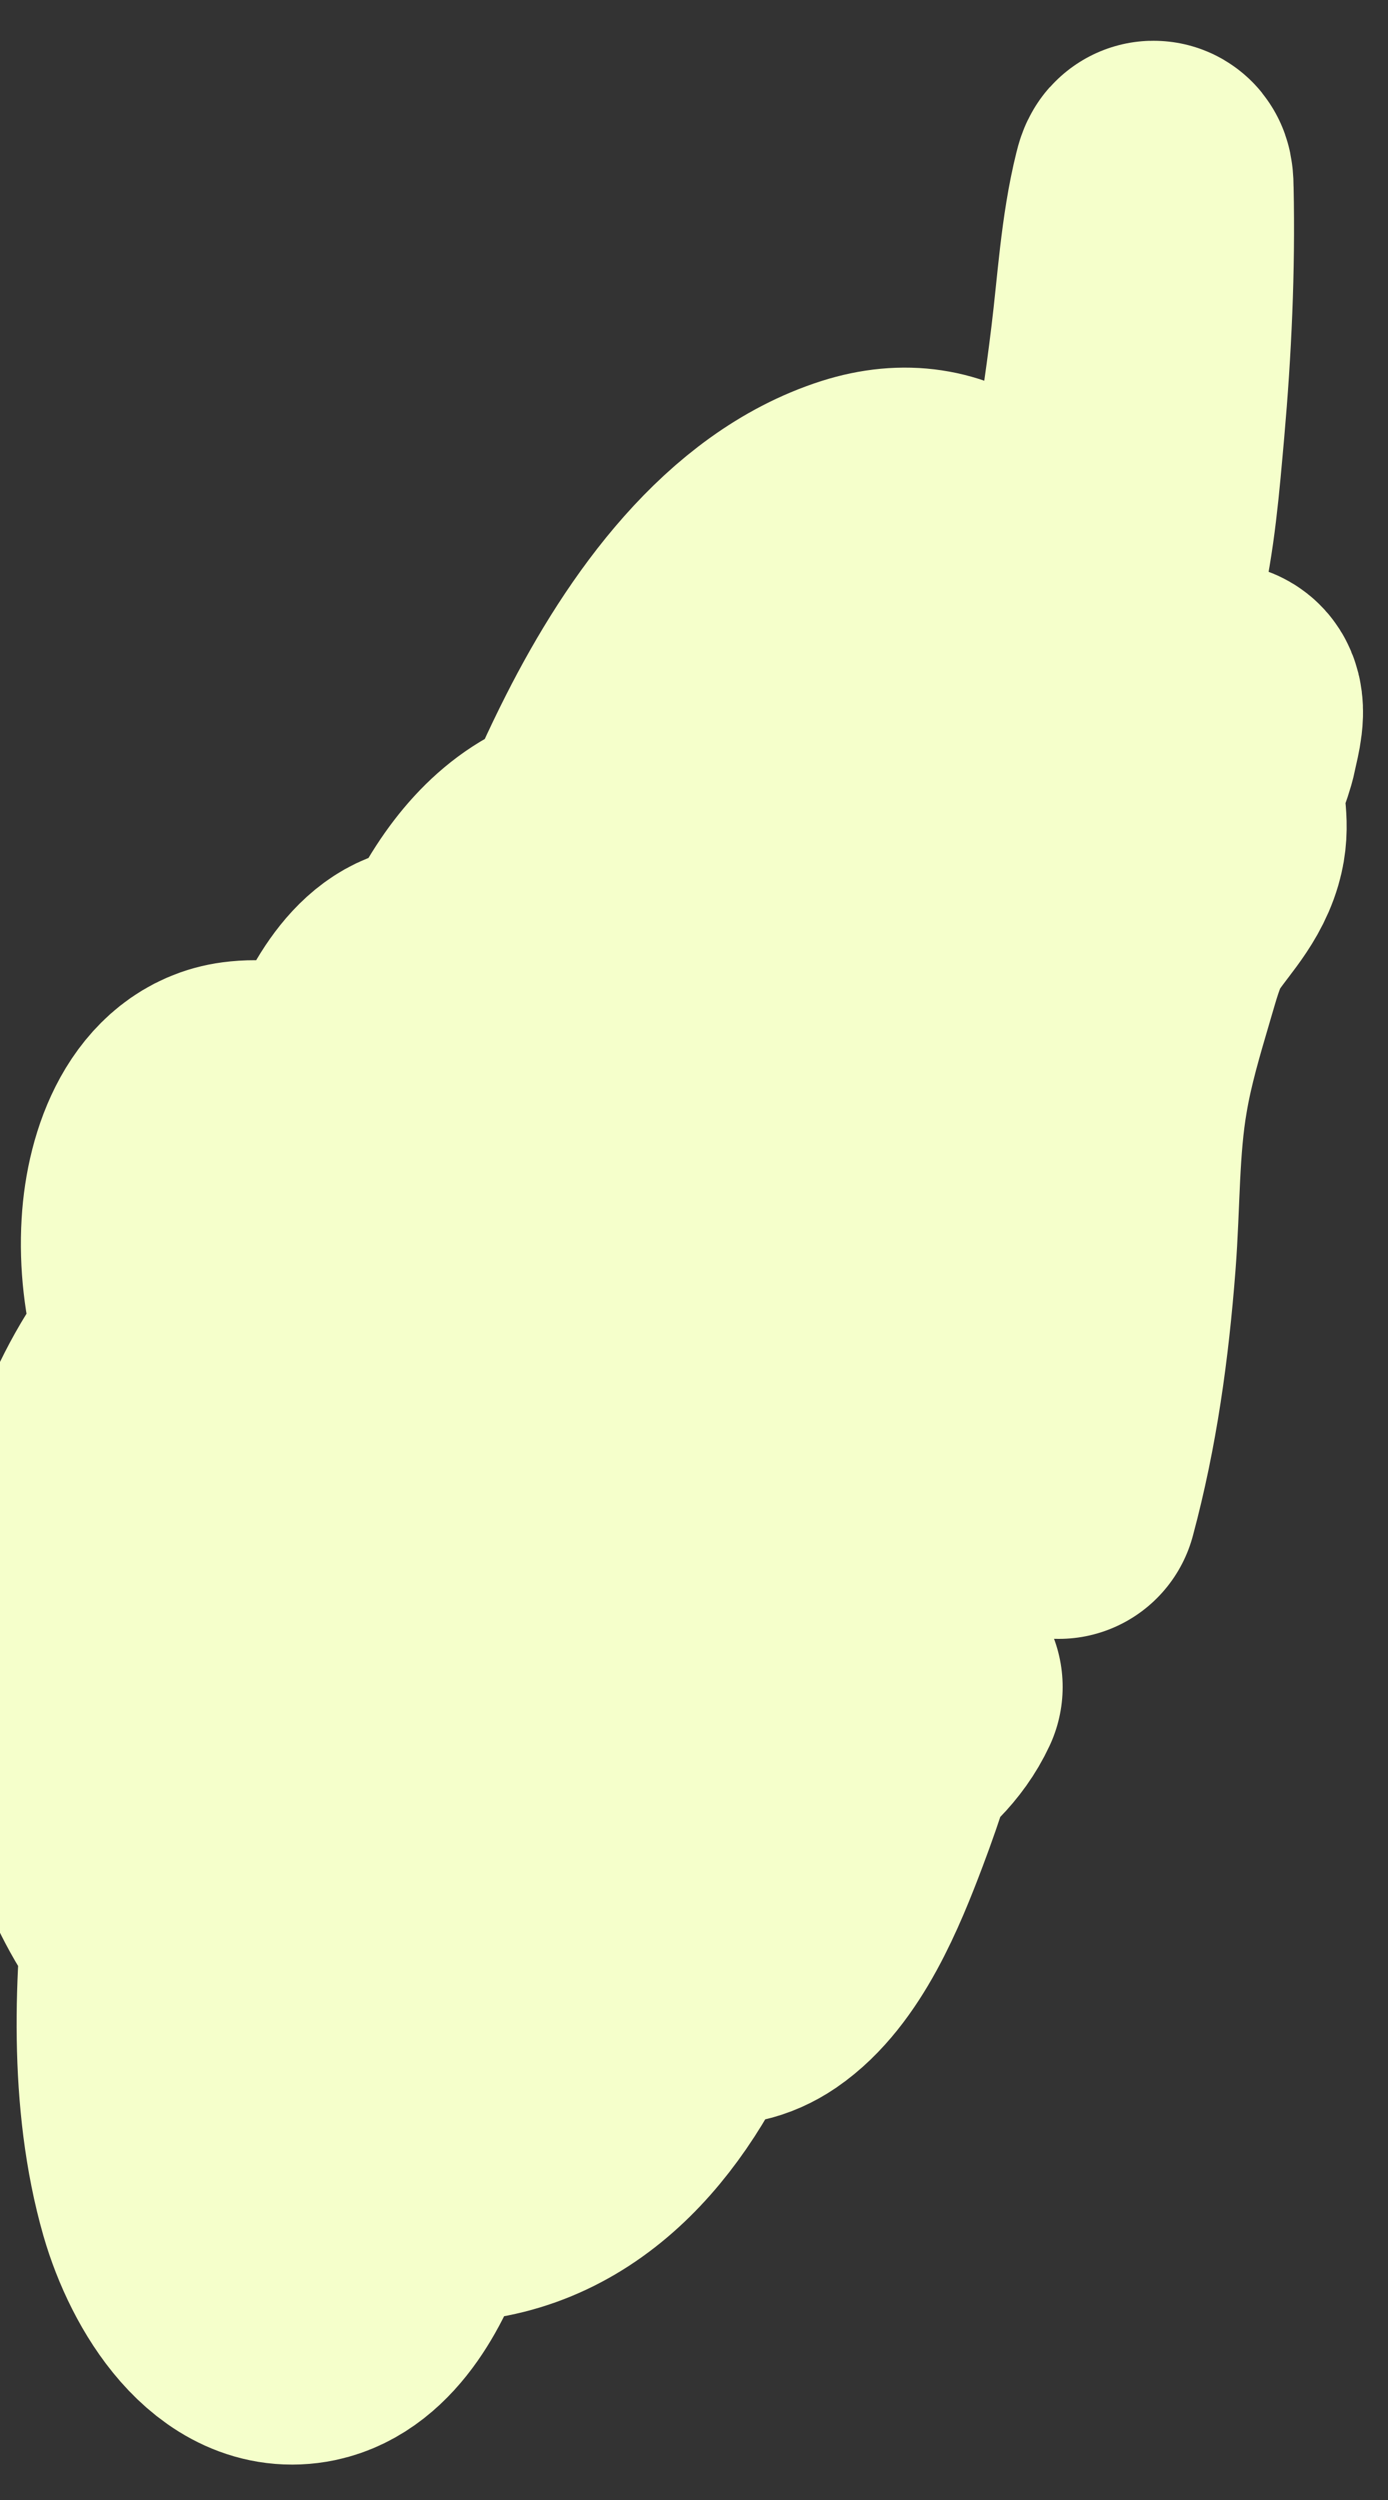 <svg width="5" height="9" viewBox="0 0 5 9" fill="none" xmlns="http://www.w3.org/2000/svg">
<rect x="0" y="0" width="5" height="9" fill="#333333" stroke="none"/>
<path d="M3.328 6.073C3.242 6.258 3.02 6.357 2.866 6.413C2.415 6.576 1.931 6.424 1.604 6.007C1.296 5.614 1.153 5.065 1.165 4.528C1.17 4.29 1.205 4.052 1.292 3.837C1.353 3.687 1.462 3.504 1.622 3.548C1.783 3.592 1.9 3.801 1.966 3.969C2.092 4.285 2.12 4.673 2.059 5.015C1.972 5.497 1.601 5.798 1.218 5.578C0.874 5.381 0.548 4.904 0.577 4.417C0.589 4.209 0.677 3.985 0.867 3.96C1.139 3.924 1.394 4.193 1.53 4.451C1.897 5.145 1.767 6.153 1.354 6.776C1.243 6.943 1.083 7.101 0.897 7.109C0.655 7.119 0.482 6.845 0.391 6.605C0.162 5.999 0.267 5.194 0.701 4.764C0.983 4.485 1.363 4.376 1.719 4.361C2.122 4.345 2.574 4.428 2.929 4.674C3.493 5.064 3.294 5.955 3.073 6.54C2.998 6.739 2.895 6.99 2.73 7.103C2.485 7.27 2.207 6.958 2.05 6.764C1.481 6.059 1.351 5.048 1.51 4.102C1.571 3.741 1.707 3.242 2.017 3.082C2.343 2.914 2.575 3.394 2.672 3.689C2.825 4.155 2.865 4.676 2.848 5.173C2.83 5.697 2.743 6.266 2.499 6.709C2.401 6.886 2.265 7.051 2.073 7.031C1.801 7.004 1.583 6.707 1.462 6.435C1.355 6.192 1.286 5.909 1.27 5.634C1.254 5.368 1.289 5.034 1.469 4.851C1.655 4.662 1.926 4.724 2.126 4.84C2.403 5 2.679 5.298 2.717 5.691C2.759 6.126 2.63 6.627 2.491 7.019C2.342 7.44 2.086 7.794 1.694 7.852C1.102 7.938 0.789 7.161 0.747 6.559C0.734 6.375 0.767 5.103 1.146 5.526C1.376 5.783 1.468 6.246 1.518 6.603C1.579 7.046 1.577 7.533 1.435 7.954C1.376 8.129 1.272 8.332 1.105 8.367C0.875 8.415 0.704 8.143 0.637 7.911C0.533 7.548 0.55 7.123 0.596 6.75C0.697 5.928 0.949 5.103 1.287 4.383C1.432 4.076 1.612 3.758 1.872 3.583C2.102 3.428 2.344 3.454 2.56 3.632C2.843 3.862 2.977 4.231 3.045 4.626C3.13 5.128 3.125 5.658 2.993 6.148C2.937 6.356 2.846 6.622 2.677 6.737C2.506 6.852 2.329 6.672 2.221 6.529C1.746 5.899 1.687 4.973 1.813 4.167C1.893 3.662 2.046 3.168 2.268 2.73C2.462 2.347 2.739 1.967 3.111 1.848C3.715 1.656 3.907 2.636 3.886 3.176C3.869 3.642 3.7 4.226 3.283 4.35C2.969 4.444 2.721 4.141 2.638 3.796C2.529 3.337 2.611 2.745 2.779 2.322C2.846 2.154 2.968 1.933 3.142 1.935C3.355 1.936 3.428 2.325 3.464 2.511C3.525 2.827 3.54 3.153 3.51 3.476C3.499 3.594 3.463 3.804 3.429 3.925C3.421 3.956 3.387 4.062 3.349 4.084C3.286 4.12 3.182 4.02 3.142 3.983C3.019 3.866 2.92 3.715 2.86 3.539C2.829 3.448 2.744 3.123 2.912 3.136C3.048 3.147 3.177 3.288 3.243 3.424C3.333 3.605 3.337 3.838 3.29 4.037C3.271 4.116 3.24 4.175 3.174 4.116C3.031 3.987 2.944 3.732 2.926 3.524C2.884 3.027 3.101 2.58 3.438 2.329C3.585 2.219 3.729 2.127 3.896 2.22C3.919 2.232 3.944 2.255 3.971 2.248C4.019 2.235 4.041 2.141 4.052 2.096C4.096 1.912 4.111 1.722 4.128 1.532C4.153 1.249 4.166 0.967 4.16 0.682C4.16 0.67 4.159 0.618 4.147 0.668C4.102 0.848 4.091 1.048 4.068 1.234C4.023 1.609 3.946 1.998 3.944 2.379C3.943 2.537 4.261 2.453 4.36 2.518C4.374 2.527 4.398 2.519 4.406 2.538C4.419 2.569 4.397 2.64 4.392 2.669C4.381 2.723 4.346 2.789 4.344 2.842C4.34 2.916 4.364 2.969 4.341 3.047C4.311 3.15 4.229 3.222 4.178 3.309C4.139 3.376 4.118 3.459 4.095 3.536C4.058 3.662 4.02 3.789 3.998 3.92C3.963 4.121 3.968 4.331 3.952 4.536C3.929 4.833 3.89 5.117 3.814 5.4" stroke="#F5FFCB" stroke-linecap="round"/>
</svg>
